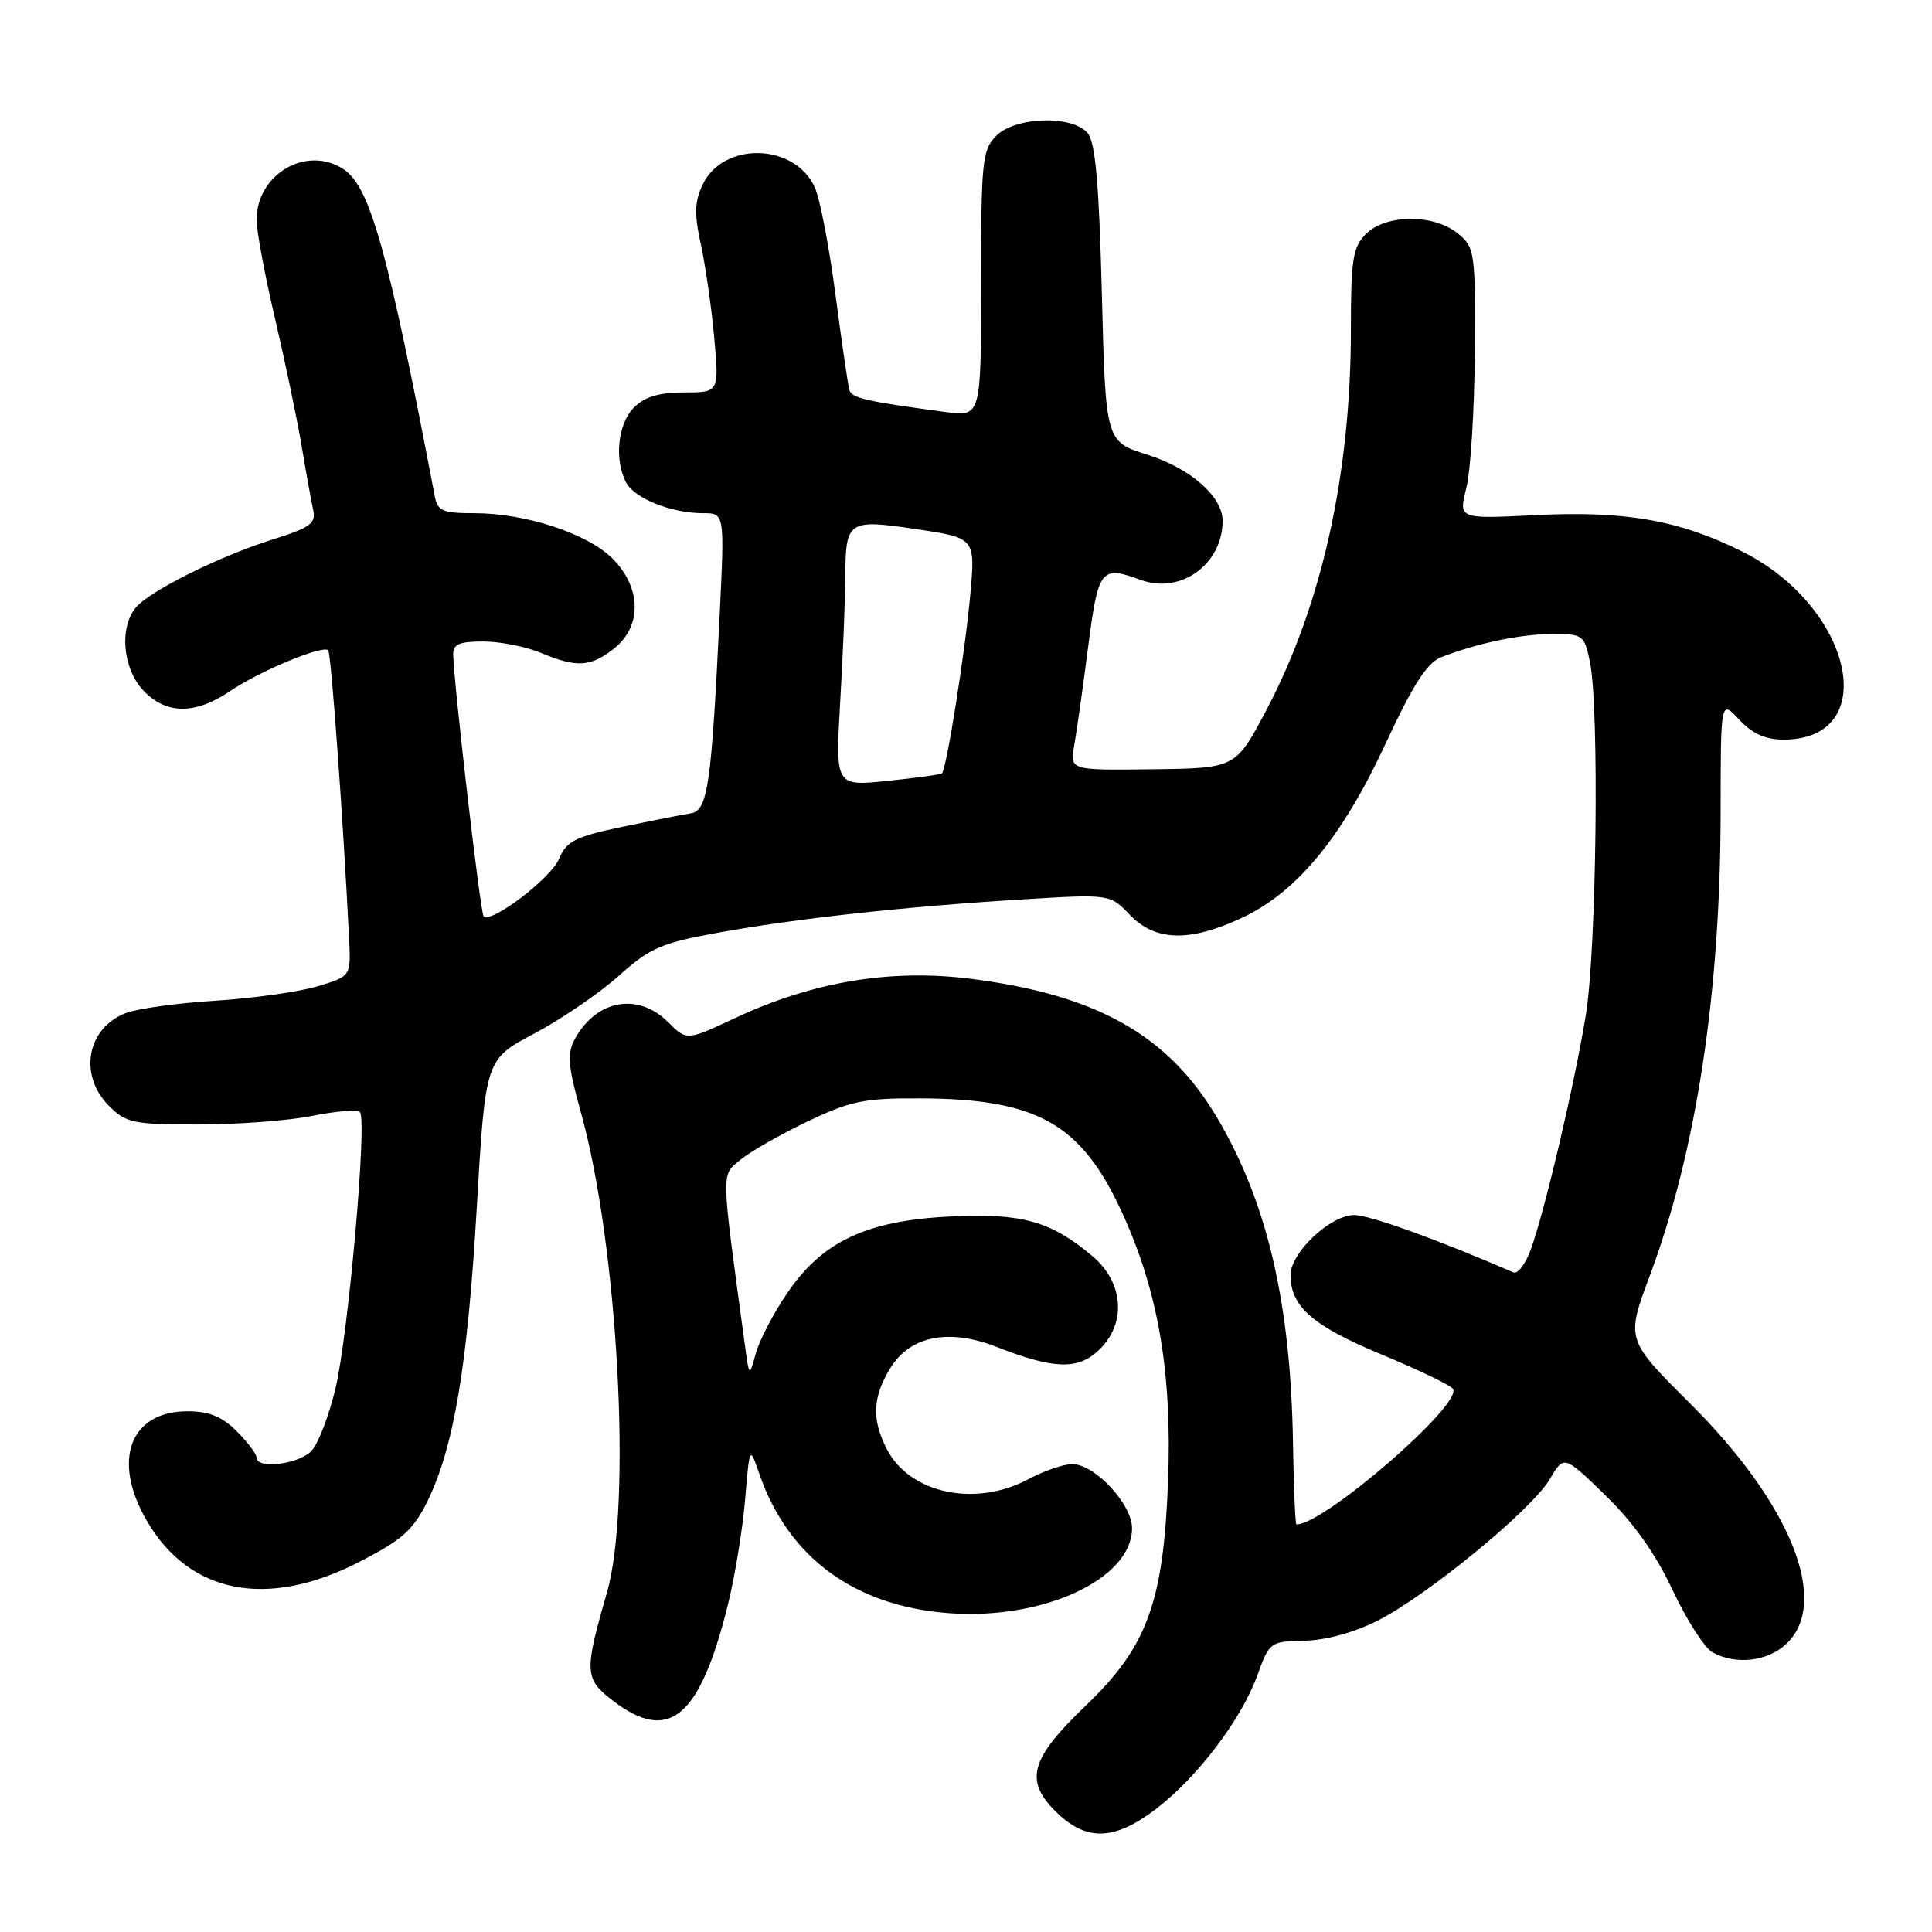 <?xml version="1.0" encoding="UTF-8" standalone="no"?>
<!DOCTYPE svg PUBLIC "-//W3C//DTD SVG 1.1//EN" "http://www.w3.org/Graphics/SVG/1.1/DTD/svg11.dtd" >
<svg xmlns="http://www.w3.org/2000/svg" xmlns:xlink="http://www.w3.org/1999/xlink" version="1.1" viewBox="0 0 256 256">
 <g >
 <path fill="currentColor"
d=" M 153.16 239.71 C 158.64 235.53 164.51 227.80 166.60 222.00 C 168.20 217.57 168.30 217.50 172.86 217.40 C 175.71 217.34 179.46 216.31 182.57 214.73 C 189.23 211.34 203.00 200.02 205.37 195.98 C 207.23 192.80 207.23 192.80 212.74 198.15 C 216.44 201.74 219.36 205.87 221.64 210.72 C 223.51 214.70 225.90 218.41 226.95 218.97 C 230.07 220.64 234.21 220.15 236.69 217.83 C 242.54 212.33 237.33 199.30 223.98 186.00 C 215.44 177.50 215.44 177.50 218.62 169.00 C 224.76 152.58 227.98 131.53 227.99 107.60 C 228.00 92.71 228.00 92.71 230.45 95.35 C 232.19 97.23 233.91 98.00 236.34 98.00 C 249.41 98.00 245.55 80.43 230.87 73.09 C 222.53 68.92 215.31 67.65 203.38 68.26 C 193.26 68.77 193.26 68.77 194.30 64.64 C 194.87 62.36 195.37 54.27 195.42 46.66 C 195.50 33.28 195.42 32.76 193.14 30.91 C 189.95 28.33 183.63 28.37 181.00 31.00 C 179.25 32.75 179.00 34.34 179.00 43.75 C 178.99 62.89 175.12 80.25 167.77 94.15 C 163.72 101.79 163.72 101.79 152.74 101.93 C 141.76 102.07 141.76 102.07 142.34 98.78 C 142.66 96.98 143.49 91.11 144.18 85.75 C 145.53 75.33 145.86 74.90 151.18 76.85 C 156.46 78.77 162.00 74.76 162.00 69.01 C 162.00 65.78 157.75 62.06 152.00 60.24 C 146.50 58.50 146.50 58.50 146.00 38.90 C 145.63 24.35 145.15 18.88 144.13 17.65 C 142.11 15.22 134.56 15.44 132.00 18.00 C 130.15 19.85 130.00 21.33 130.00 37.61 C 130.00 55.23 130.00 55.23 125.25 54.59 C 114.56 53.15 112.85 52.75 112.54 51.65 C 112.36 51.02 111.53 45.33 110.70 39.00 C 109.87 32.67 108.64 26.29 107.96 24.82 C 105.30 18.96 95.87 18.72 93.12 24.43 C 92.03 26.72 91.98 28.33 92.87 32.40 C 93.48 35.20 94.28 40.76 94.64 44.75 C 95.29 52.00 95.29 52.00 90.64 52.00 C 87.33 52.00 85.43 52.57 84.00 54.00 C 81.86 56.14 81.36 60.94 82.98 63.96 C 84.10 66.06 88.99 68.00 93.15 68.00 C 96.01 68.00 96.01 68.00 95.37 81.25 C 94.26 104.20 93.79 107.43 91.50 107.78 C 90.40 107.94 86.28 108.76 82.35 109.58 C 76.19 110.88 75.05 111.47 74.08 113.80 C 73.01 116.37 65.08 122.41 64.08 121.42 C 63.66 120.99 60.18 91.10 60.05 86.75 C 60.01 85.36 60.84 85.00 64.03 85.00 C 66.25 85.00 69.68 85.68 71.65 86.50 C 76.44 88.50 78.23 88.39 81.37 85.93 C 85.08 83.00 85.00 77.84 81.16 74.01 C 77.84 70.69 69.64 68.00 62.84 68.00 C 58.65 68.00 57.98 67.71 57.61 65.75 C 51.37 33.07 49.04 24.73 45.50 22.41 C 40.61 19.21 34.00 23.08 34.00 29.13 C 34.00 30.61 35.09 36.48 36.43 42.16 C 37.76 47.85 39.35 55.42 39.95 59.00 C 40.55 62.58 41.25 66.43 41.50 67.58 C 41.88 69.35 41.11 69.91 36.23 71.45 C 29.10 73.68 19.84 78.29 17.99 80.51 C 15.78 83.17 16.27 88.60 18.97 91.47 C 22.00 94.69 25.84 94.72 30.50 91.57 C 34.39 88.92 42.77 85.44 43.49 86.16 C 43.88 86.55 45.50 108.99 46.26 124.44 C 46.50 129.37 46.50 129.37 42.00 130.71 C 39.52 131.44 33.45 132.29 28.50 132.60 C 23.55 132.91 18.25 133.64 16.71 134.22 C 11.51 136.19 10.36 142.45 14.45 146.55 C 16.71 148.80 17.66 149.00 26.29 149.00 C 31.45 149.00 38.23 148.49 41.36 147.86 C 44.49 147.23 47.33 147.00 47.69 147.35 C 48.68 148.34 46.17 176.74 44.46 183.96 C 43.61 187.52 42.20 191.23 41.31 192.21 C 39.67 194.02 34.00 194.73 34.00 193.14 C 34.00 192.66 32.81 191.09 31.36 189.64 C 29.42 187.70 27.70 187.00 24.86 187.00 C 17.19 187.00 14.78 193.54 19.49 201.58 C 25.14 211.21 35.42 213.20 47.53 207.00 C 53.27 204.06 54.73 202.77 56.60 199.00 C 60.13 191.87 61.96 180.98 63.18 159.94 C 64.32 140.38 64.32 140.38 70.81 136.94 C 74.37 135.05 79.40 131.62 81.97 129.32 C 86.12 125.60 87.60 124.96 95.07 123.60 C 105.50 121.71 119.85 120.13 135.28 119.19 C 147.07 118.46 147.07 118.46 149.72 121.23 C 153.08 124.73 157.61 124.86 164.52 121.64 C 171.81 118.25 177.80 111.00 183.57 98.60 C 187.26 90.66 189.10 87.80 190.99 87.07 C 195.84 85.20 201.54 84.01 205.70 84.01 C 209.76 84.00 209.94 84.13 210.68 87.75 C 211.93 93.84 211.55 125.82 210.13 134.50 C 208.62 143.73 204.70 160.41 202.85 165.54 C 202.15 167.47 201.11 168.85 200.54 168.60 C 190.48 164.24 181.49 161.00 179.44 161.00 C 176.28 161.00 171.00 165.98 171.00 168.96 C 171.00 173.12 173.95 175.69 183.02 179.46 C 187.95 181.50 192.23 183.56 192.53 184.04 C 193.80 186.11 175.45 202.00 171.79 202.00 C 171.63 202.00 171.42 197.16 171.33 191.25 C 171.03 172.65 167.93 159.37 161.28 148.11 C 154.80 137.16 145.34 131.82 128.67 129.70 C 118.06 128.35 107.74 130.06 97.42 134.89 C 90.99 137.90 90.99 137.90 88.54 135.45 C 84.52 131.43 78.94 132.47 76.12 137.77 C 75.13 139.63 75.28 141.36 76.95 147.32 C 81.88 164.91 83.77 199.44 80.42 211.03 C 77.38 221.58 77.43 222.46 81.25 225.38 C 88.66 231.03 92.72 227.64 96.44 212.68 C 97.37 208.93 98.40 202.65 98.73 198.72 C 99.33 191.58 99.33 191.58 100.61 195.28 C 104.46 206.41 113.27 212.86 125.86 213.76 C 138.32 214.65 150.00 209.20 150.00 202.50 C 150.00 199.30 145.06 194.00 142.07 194.00 C 140.93 194.00 138.31 194.90 136.26 196.00 C 129.26 199.75 120.55 197.91 117.52 192.03 C 115.49 188.11 115.61 185.15 117.96 181.30 C 120.56 177.03 125.69 175.99 131.99 178.45 C 139.61 181.43 142.79 181.54 145.56 178.94 C 149.30 175.43 148.94 169.97 144.75 166.44 C 139.24 161.80 135.45 160.73 125.96 161.19 C 114.85 161.72 108.96 164.48 104.30 171.36 C 102.48 174.03 100.61 177.63 100.14 179.36 C 99.28 182.50 99.28 182.50 98.67 178.00 C 95.50 154.62 95.53 155.80 98.12 153.67 C 99.43 152.59 103.42 150.31 107.00 148.60 C 112.73 145.87 114.51 145.50 122.00 145.54 C 137.42 145.61 143.22 148.87 148.60 160.50 C 153.47 171.05 155.33 181.83 154.77 196.38 C 154.15 212.35 152.00 218.22 143.91 225.96 C 136.56 233.00 135.72 235.87 139.82 239.97 C 143.87 244.02 147.60 243.95 153.16 239.71 Z  M 111.34 92.85 C 111.70 86.61 112.00 79.25 112.01 76.50 C 112.04 68.96 112.34 68.76 121.45 70.12 C 129.25 71.28 129.25 71.28 128.56 78.87 C 127.88 86.42 125.41 101.96 124.81 102.48 C 124.64 102.63 121.39 103.08 117.59 103.47 C 110.68 104.19 110.68 104.19 111.34 92.85 Z "/>
</g>
</svg>